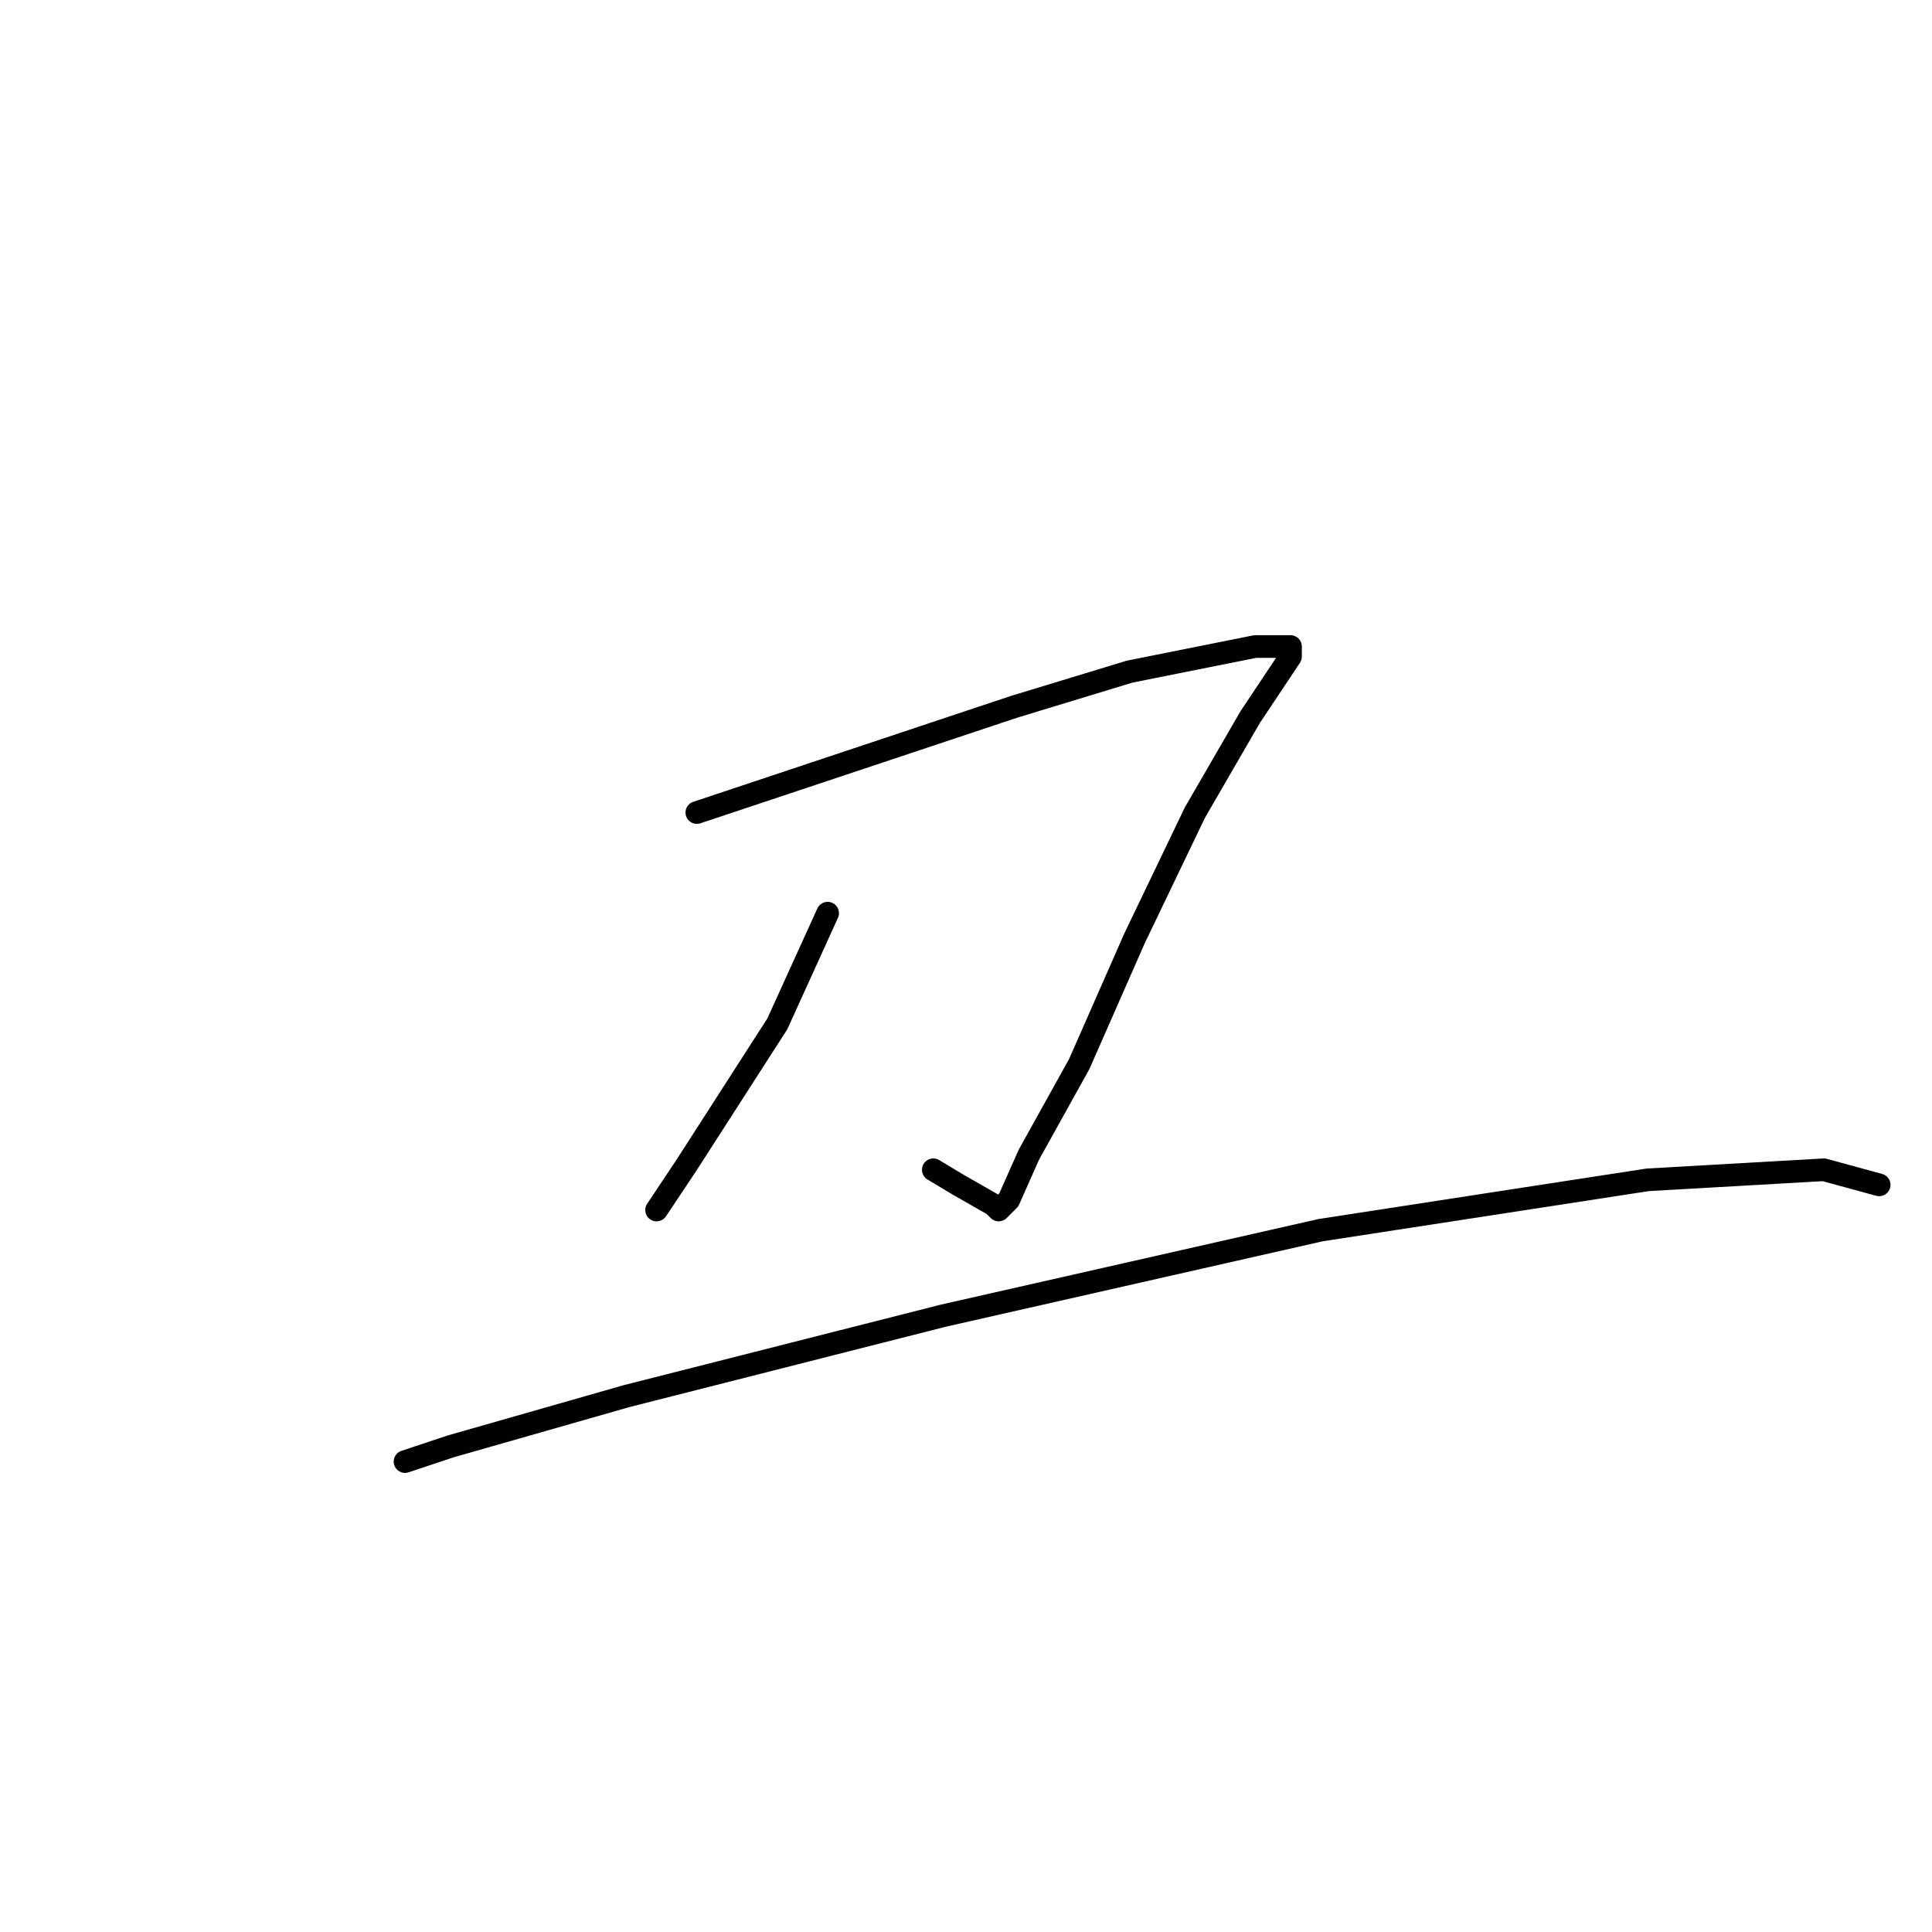 <?xml version="1.0" standalone="no"?>
    <svg width="256" height="256" xmlns="http://www.w3.org/2000/svg" version="1.1">
    <polyline stroke="black" stroke-width="3" stroke-linecap="round" fill="transparent" stroke-linejoin="round" points="92.333 107.667 112.333 101 134.333 93.667 149.667 89 166.333 85.667 171 85.667 171 87 165.667 95 158.333 107.667 150.333 124.333 143 141 136.333 153 133.667 159 132.333 160.333 131.667 159.667 127 157 123.667 155 123.667 155 " />
        <polyline stroke="black" stroke-width="3" stroke-linecap="round" fill="transparent" stroke-linejoin="round" points="109.667 121 103 135.667 91 154.333 87 160.333 87 160.333 " />
        <polyline stroke="black" stroke-width="3" stroke-linecap="round" fill="transparent" stroke-linejoin="round" points="53.667 193.667 59.667 191.667 83 185 125 174.333 175 163 218.333 156.333 241.667 155 249 157 249 157 " />
        </svg>